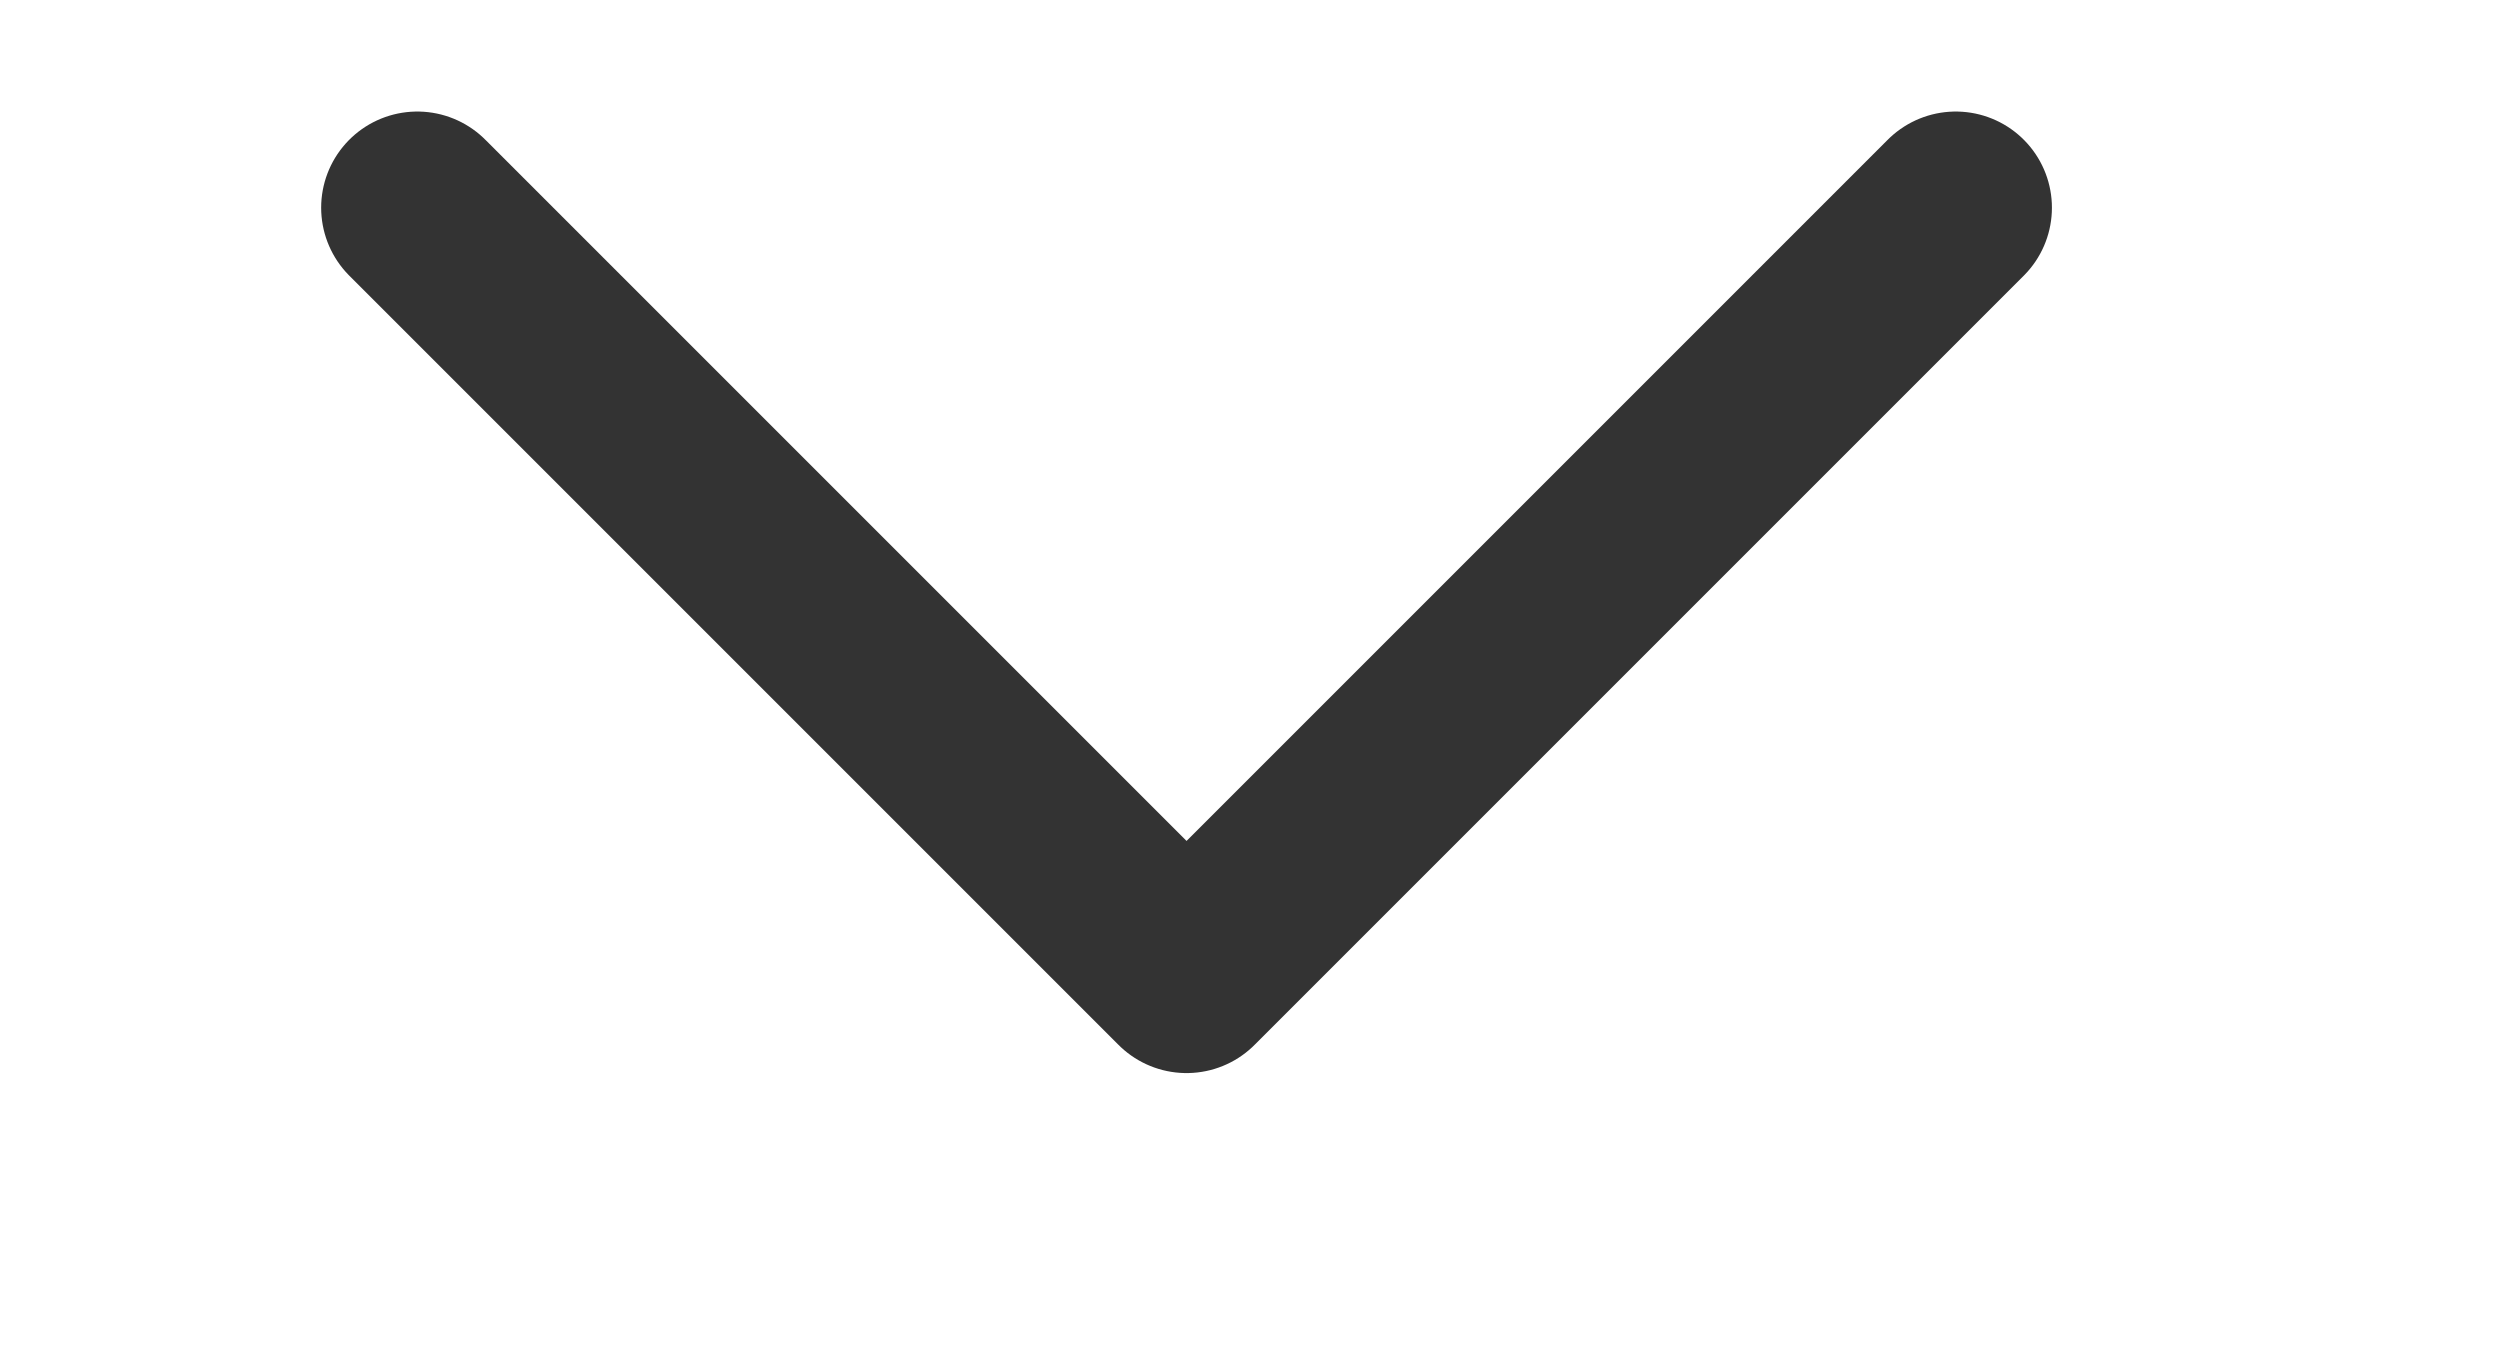 <svg width="13" height="7" viewBox="0 0 13 7" fill="none" xmlns="http://www.w3.org/2000/svg">
<path d="M2.17 1.08L6.17 5.08L10.17 1.08" stroke="#333333" stroke-linecap="round" stroke-linejoin="round"/>
</svg>
